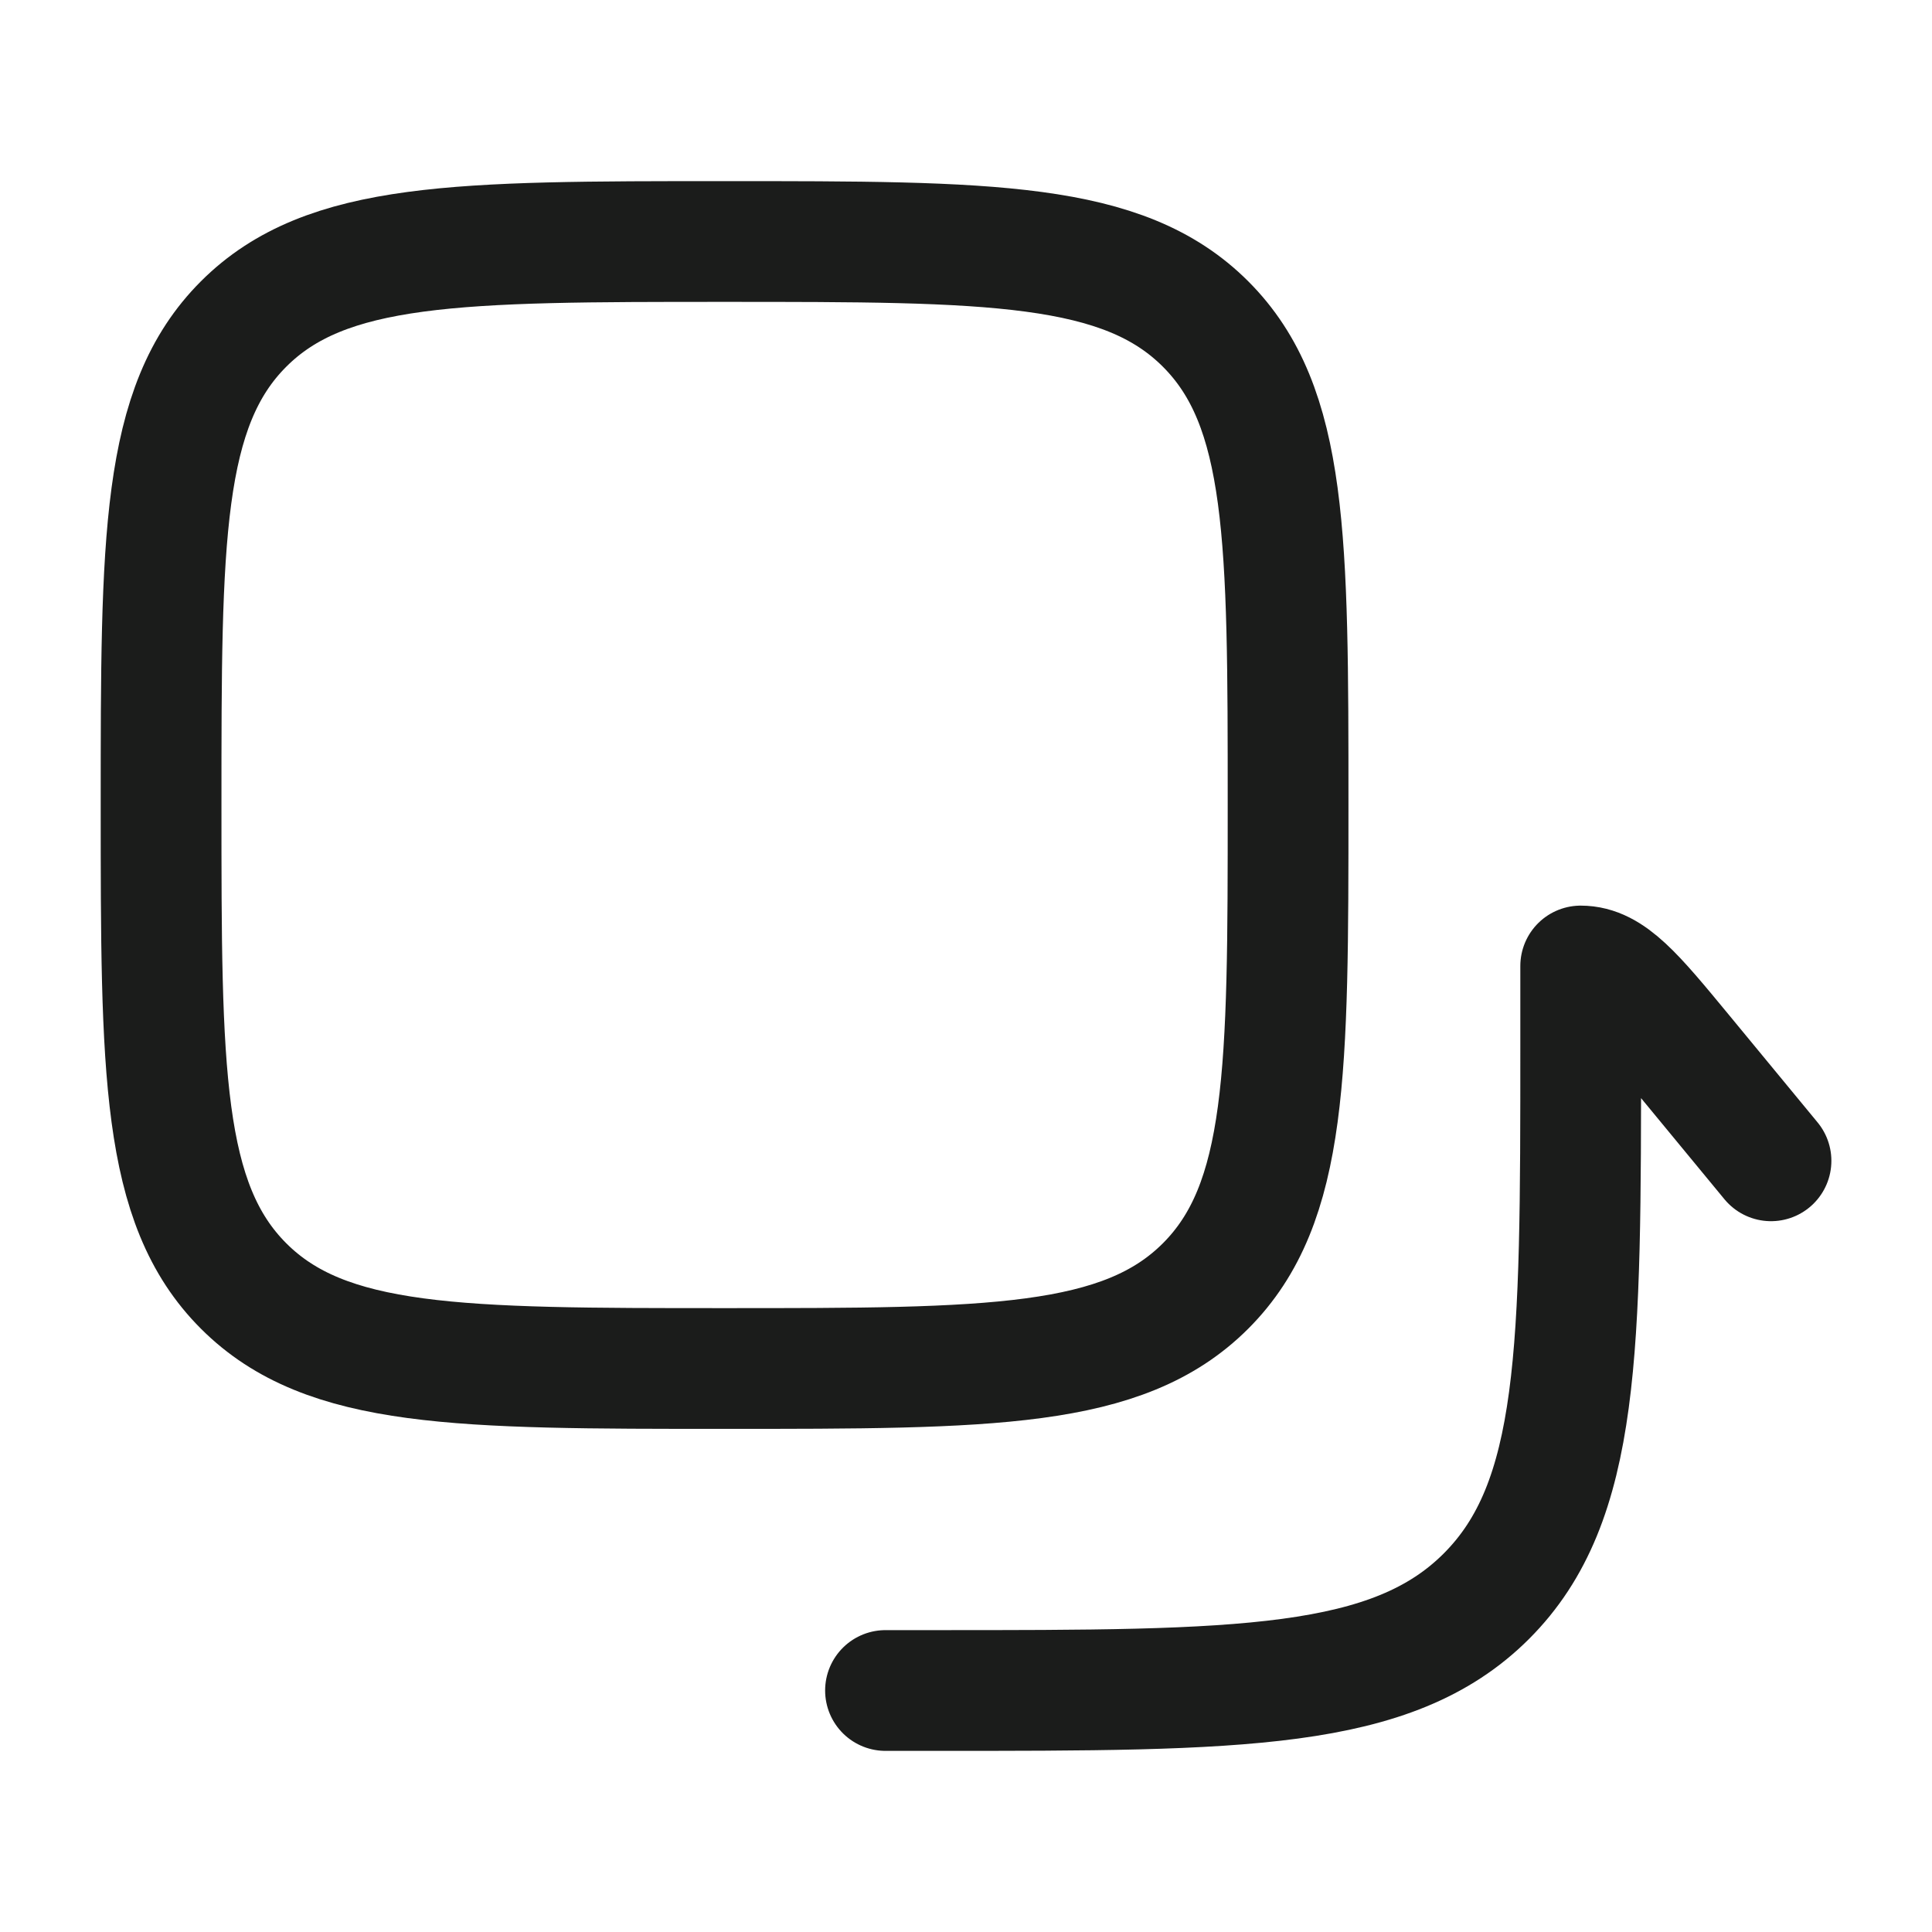 <svg width="24" height="24" viewBox="0 0 24 24" fill="none" xmlns="http://www.w3.org/2000/svg">
<g id="rotate-bottom-left">
<path id="Vector" d="M2.001 10C2.001 13.3 2.001 14.95 3.026 15.975C4.051 17 5.701 17 9.001 17C12.301 17 13.951 17 14.976 15.975C16.001 14.95 16.001 13.3 16.001 10C16.001 6.7 16.001 5.05 14.976 4.025C13.951 3 12.301 3 9.001 3C5.701 3 4.051 3 3.026 4.025C2.001 5.05 2.001 6.7 2.001 10Z" stroke="#1B1C1B" stroke-width="1.5" stroke-linecap="round" stroke-linejoin="round"/>
<path id="Vector_2" d="M22 14.42L20.89 13.074C20.299 12.358 20.003 12 19.636 12V13C19.636 16.771 19.636 18.657 18.465 19.828C17.293 21 15.408 21 11.636 21H11" stroke="#1B1C1B" stroke-width="1.5" stroke-linecap="round" stroke-linejoin="round"/>
</g>
</svg>
